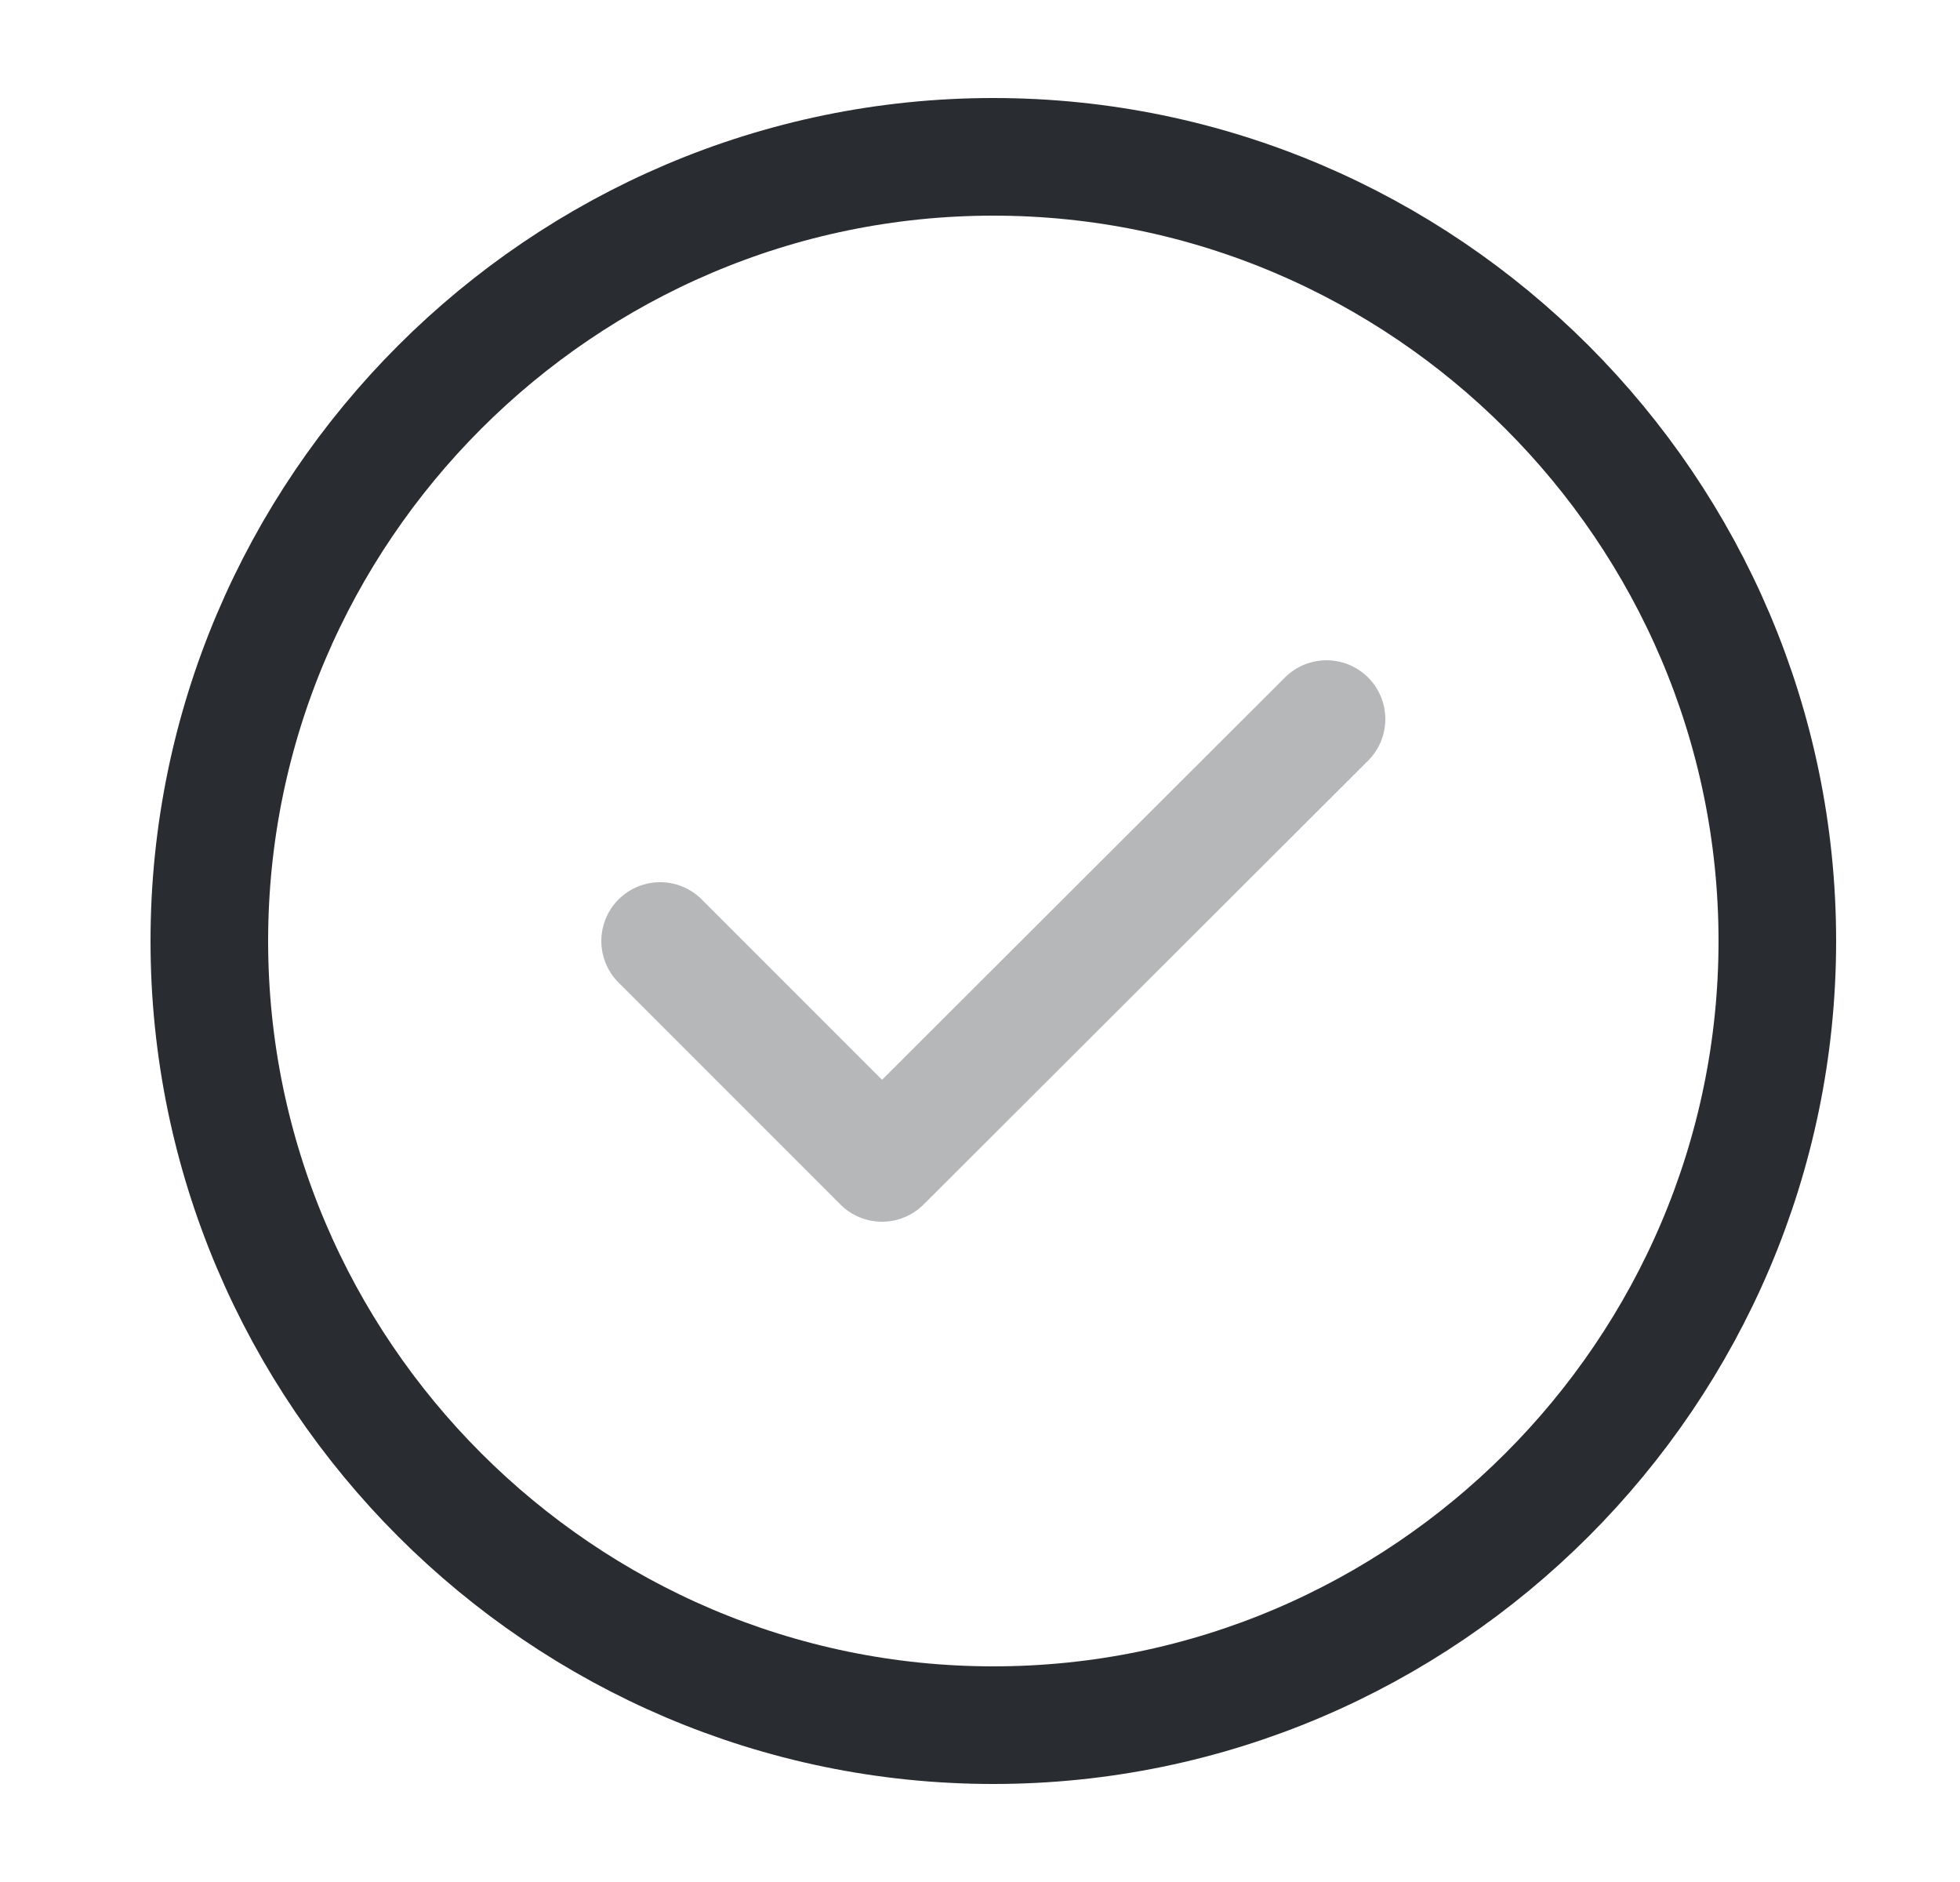 <svg width="25" height="24" viewBox="0 0 25 24" fill="none" xmlns="http://www.w3.org/2000/svg">
<path d="M12.67 22C18.17 22 22.67 17.5 22.67 12C22.67 6.5 18.17 2 12.67 2C7.17 2 2.67 6.5 2.67 12C2.67 17.5 7.17 22 12.67 22Z" stroke="#292D32" stroke-width="1.5" stroke-linecap="round" stroke-linejoin="round"/>
<path opacity="0.34" d="M8.42 12L11.25 14.83L16.92 9.17" stroke="#292D32" stroke-width="1.5" stroke-linecap="round" stroke-linejoin="round"/>
</svg>
